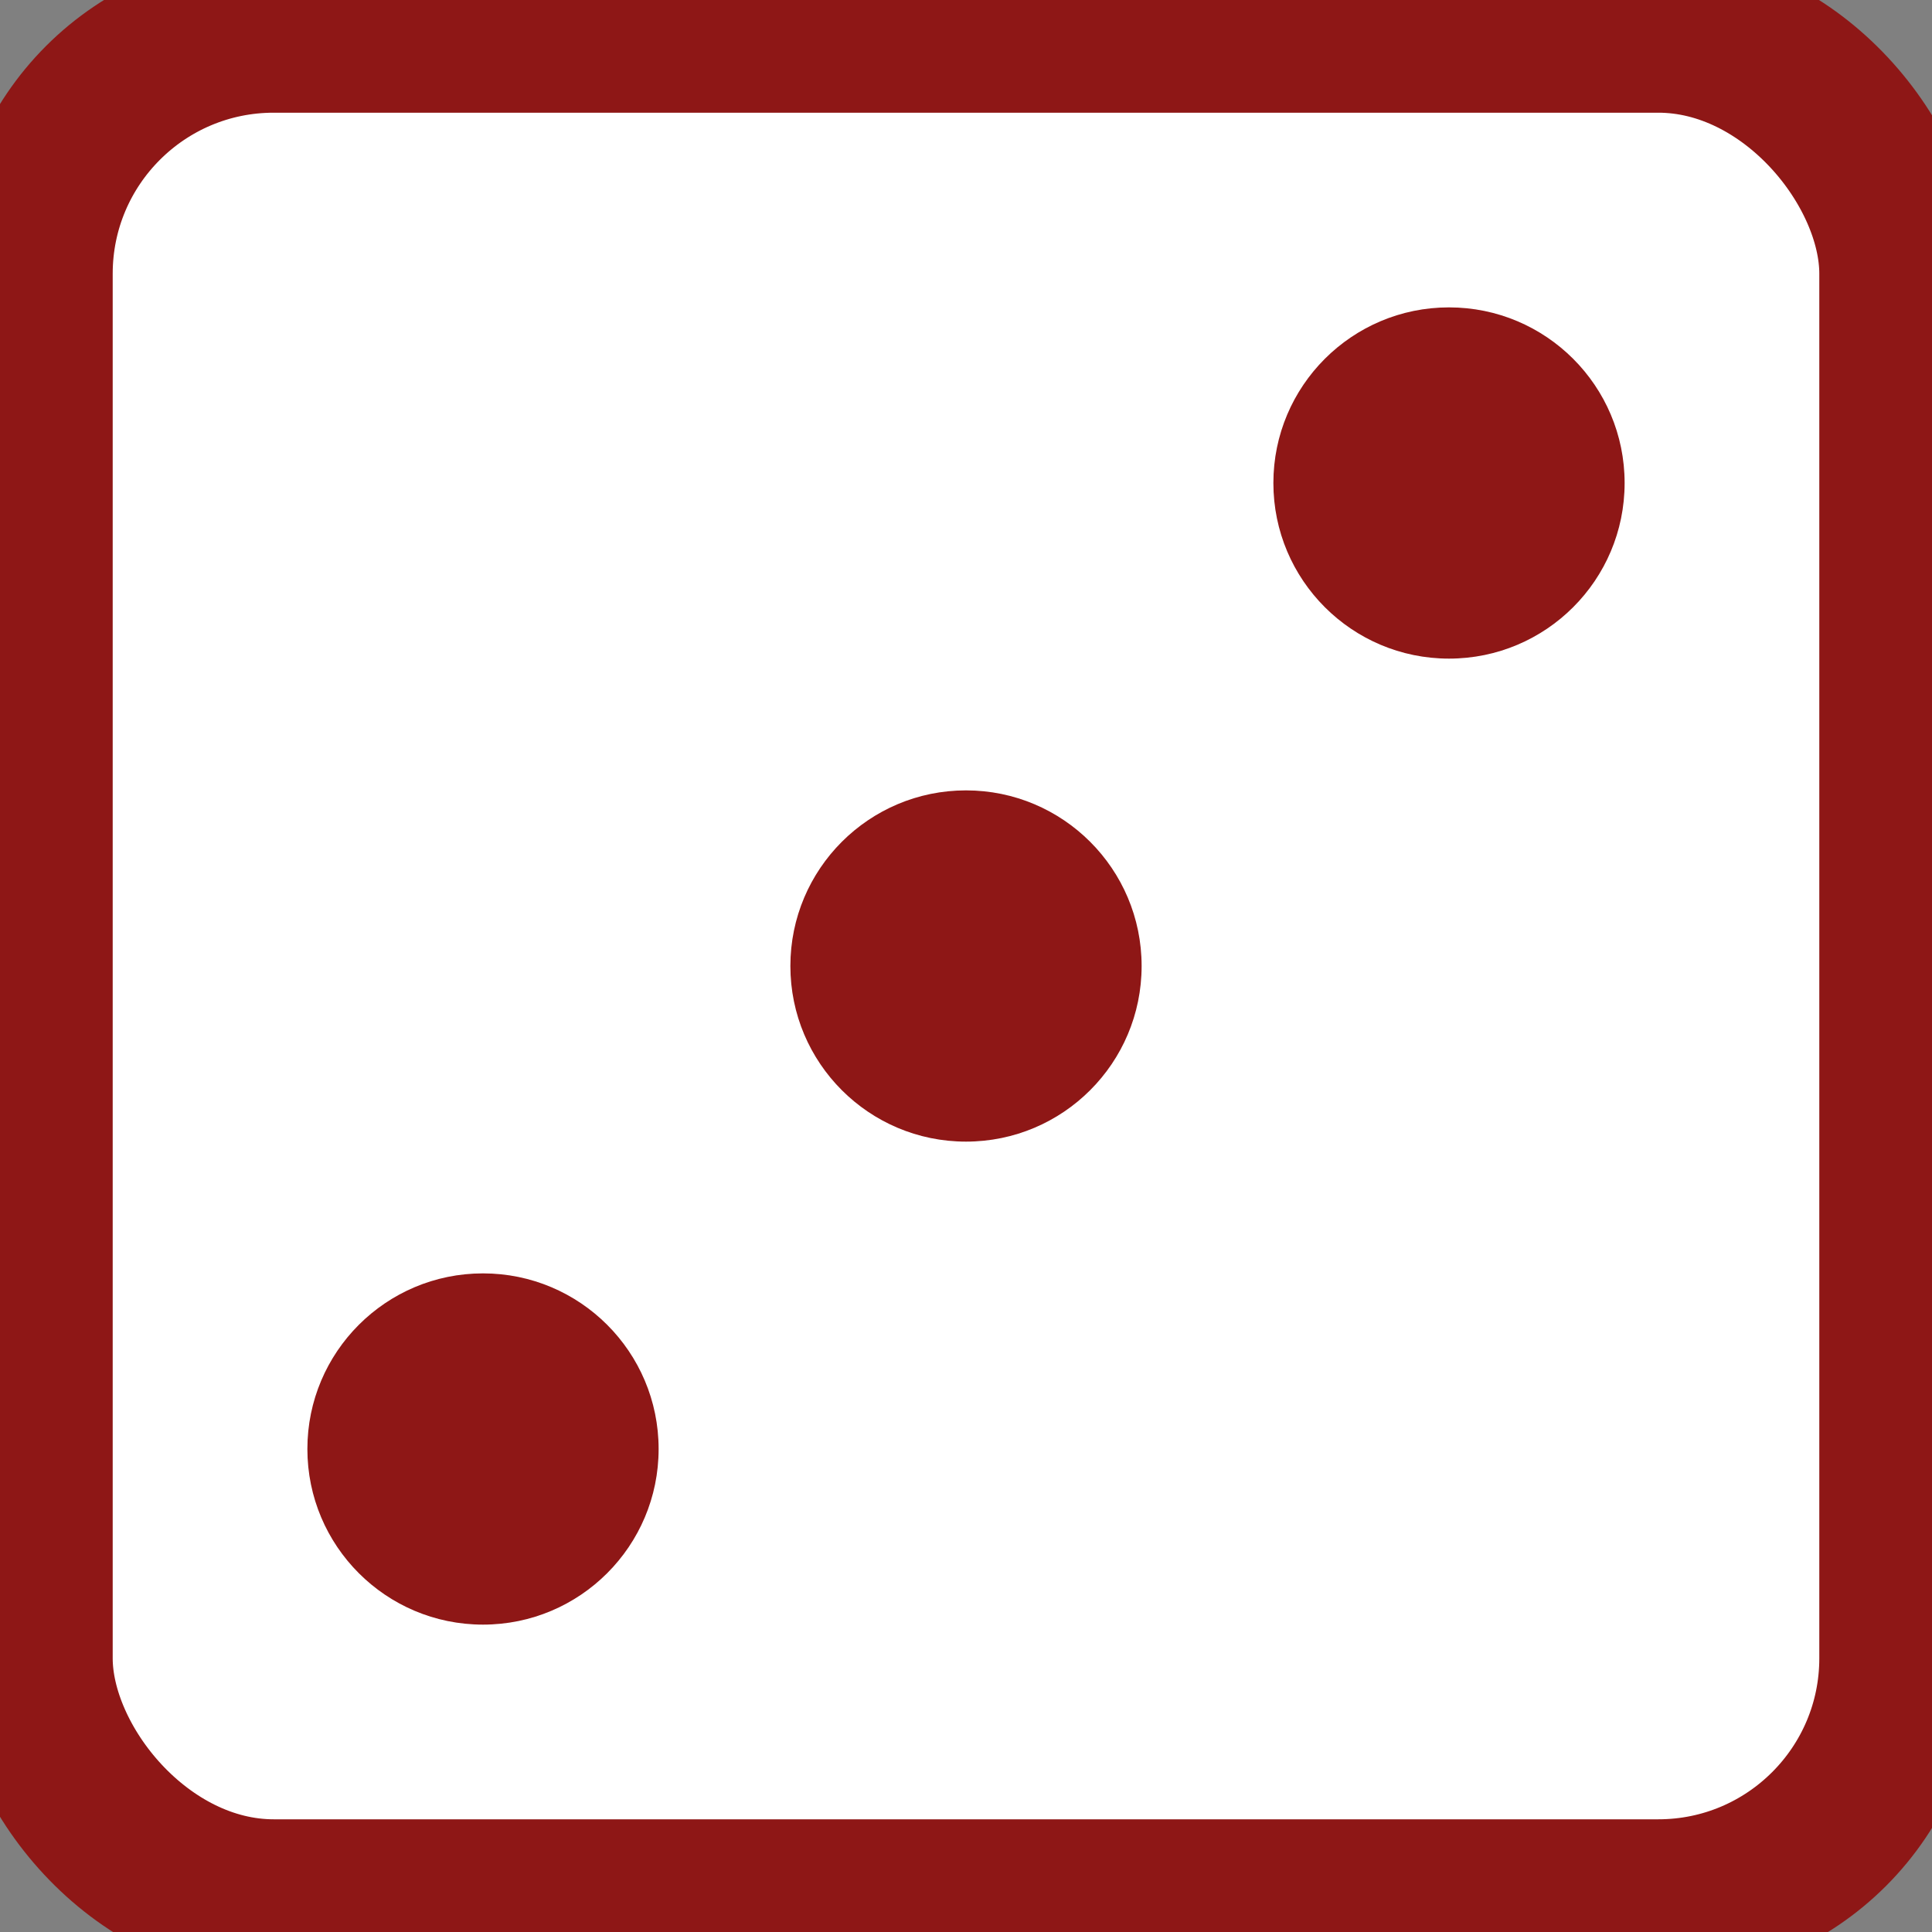 <?xml version="1.0" encoding="UTF-8" standalone="no"?>
<svg
 width="30" height="30"
 viewBox="0 0 30 30"
 id="svg5" version="1.1"
 xmlns="http://www.w3.org/2000/svg" xmlns:svg="http://www.w3.org/2000/svg">
<rect x="0" y="0" width="30" height="30" fill="#808080" stroke="none"/>
<rect
 style="fill:#ffffff;stroke:#8e1716;stroke-width:2.5"
 x="0.5" y="0.5"
 width="29.0" height="29.0"
 ry="3.75" />
<circle style="fill:#8e1716" cx="22.5" cy="7.5" r="2.727" /><circle style="fill:#8e1716" cx="15.0" cy="15.0" r="2.727" /><circle style="fill:#8e1716" cx="7.5" cy="22.5" r="2.727" /></svg>